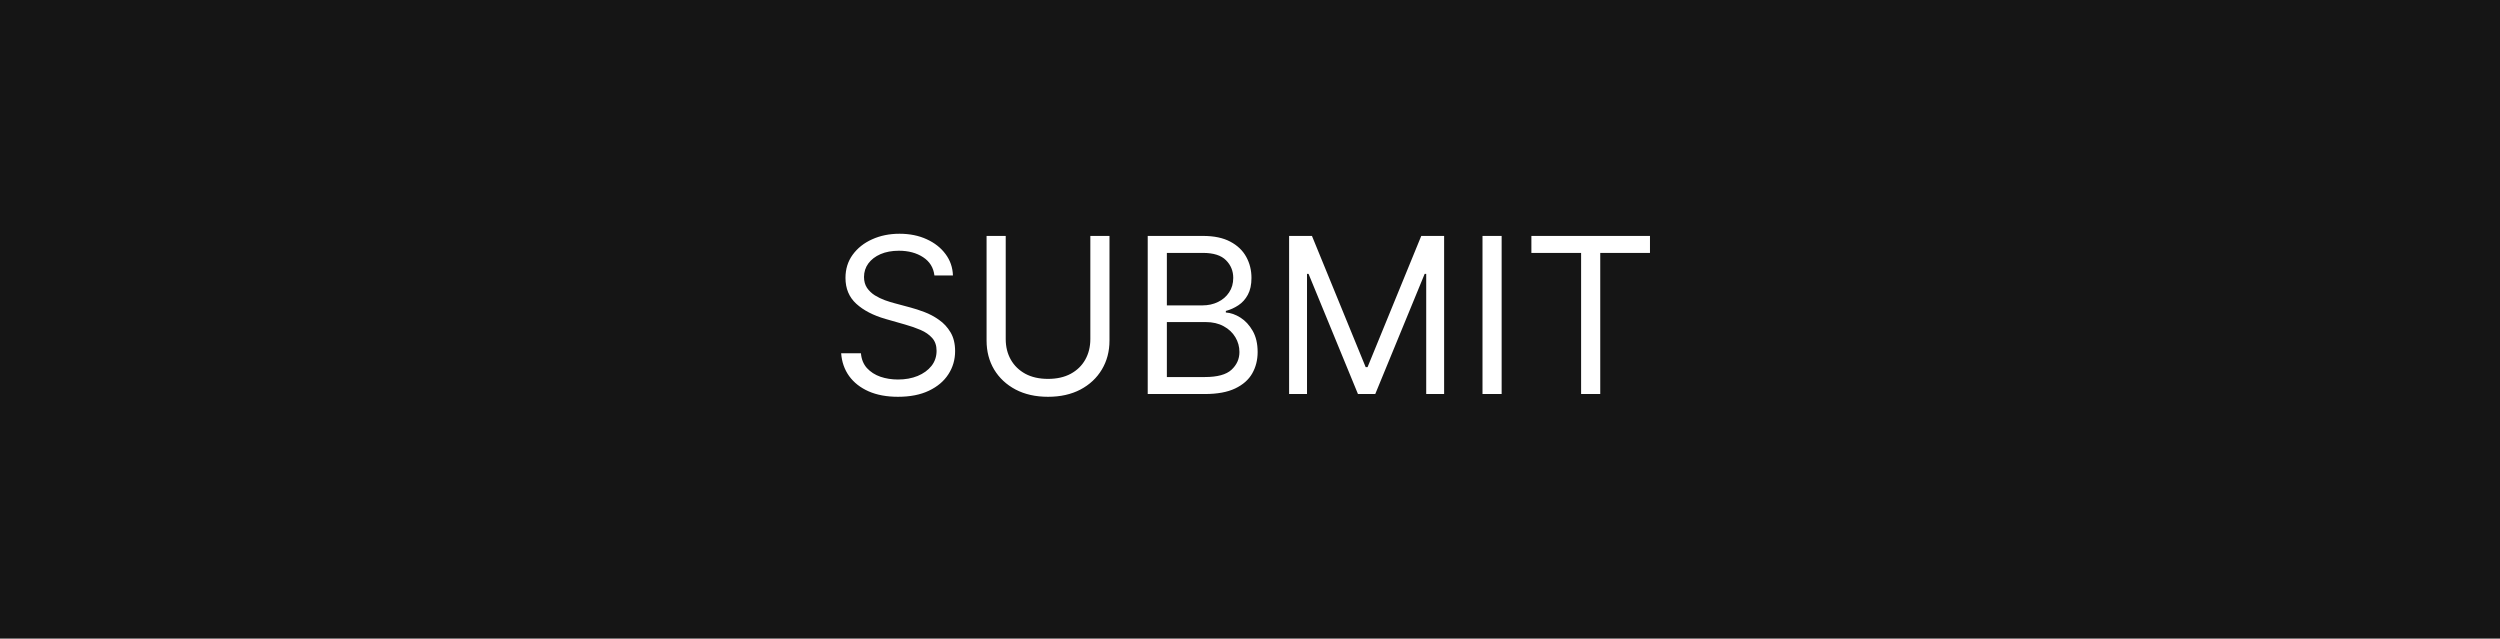 <svg width="184" height="47" viewBox="0 0 184 47" fill="none" xmlns="http://www.w3.org/2000/svg">
<rect width="184" height="47" fill="#151515"/>
<path d="M68.773 20.273C68.704 19.697 68.428 19.25 67.943 18.932C67.458 18.614 66.864 18.454 66.159 18.454C65.644 18.454 65.193 18.538 64.807 18.704C64.424 18.871 64.125 19.1 63.909 19.392C63.697 19.684 63.591 20.015 63.591 20.386C63.591 20.697 63.665 20.964 63.812 21.188C63.964 21.407 64.157 21.591 64.392 21.739C64.627 21.883 64.873 22.002 65.131 22.097C65.388 22.188 65.625 22.261 65.841 22.318L67.023 22.636C67.326 22.716 67.663 22.826 68.034 22.966C68.409 23.106 68.767 23.297 69.108 23.54C69.453 23.778 69.737 24.085 69.96 24.46C70.184 24.835 70.296 25.296 70.296 25.841C70.296 26.47 70.131 27.038 69.801 27.546C69.475 28.053 68.998 28.456 68.369 28.756C67.744 29.055 66.985 29.204 66.091 29.204C65.258 29.204 64.536 29.07 63.926 28.801C63.32 28.532 62.843 28.157 62.494 27.676C62.15 27.195 61.955 26.636 61.909 26H63.364C63.401 26.439 63.549 26.803 63.807 27.091C64.068 27.375 64.398 27.587 64.796 27.727C65.197 27.864 65.629 27.932 66.091 27.932C66.629 27.932 67.112 27.845 67.54 27.671C67.968 27.492 68.307 27.246 68.557 26.932C68.807 26.614 68.932 26.242 68.932 25.818C68.932 25.432 68.824 25.117 68.608 24.875C68.392 24.633 68.108 24.436 67.756 24.284C67.403 24.133 67.023 24 66.614 23.886L65.182 23.477C64.273 23.216 63.553 22.843 63.023 22.358C62.492 21.873 62.227 21.239 62.227 20.454C62.227 19.803 62.403 19.235 62.756 18.75C63.112 18.261 63.589 17.883 64.188 17.614C64.79 17.341 65.462 17.204 66.204 17.204C66.954 17.204 67.621 17.339 68.204 17.608C68.788 17.873 69.25 18.237 69.591 18.699C69.936 19.161 70.117 19.686 70.136 20.273H68.773ZM80.249 17.364H81.658V25.068C81.658 25.864 81.47 26.574 81.095 27.199C80.724 27.82 80.199 28.311 79.521 28.671C78.843 29.026 78.048 29.204 77.135 29.204C76.222 29.204 75.427 29.026 74.749 28.671C74.07 28.311 73.544 27.82 73.169 27.199C72.798 26.574 72.612 25.864 72.612 25.068V17.364H74.021V24.954C74.021 25.523 74.146 26.028 74.396 26.472C74.646 26.911 75.002 27.258 75.465 27.511C75.93 27.761 76.487 27.886 77.135 27.886C77.783 27.886 78.34 27.761 78.805 27.511C79.271 27.258 79.627 26.911 79.874 26.472C80.124 26.028 80.249 25.523 80.249 24.954V17.364ZM84.472 29V17.364H88.54C89.35 17.364 90.019 17.504 90.546 17.784C91.072 18.061 91.464 18.434 91.722 18.903C91.979 19.369 92.108 19.886 92.108 20.454C92.108 20.954 92.019 21.367 91.841 21.693C91.667 22.019 91.436 22.276 91.148 22.466C90.864 22.655 90.555 22.796 90.222 22.886V23C90.578 23.023 90.936 23.148 91.296 23.375C91.655 23.602 91.956 23.928 92.199 24.352C92.441 24.776 92.562 25.296 92.562 25.909C92.562 26.492 92.43 27.017 92.165 27.483C91.9 27.949 91.481 28.318 90.909 28.591C90.337 28.864 89.593 29 88.676 29H84.472ZM85.881 27.75H88.676C89.597 27.75 90.25 27.572 90.636 27.216C91.026 26.856 91.222 26.421 91.222 25.909C91.222 25.515 91.121 25.151 90.921 24.818C90.72 24.481 90.434 24.212 90.062 24.011C89.691 23.807 89.252 23.704 88.744 23.704H85.881V27.75ZM85.881 22.477H88.494C88.919 22.477 89.301 22.394 89.642 22.227C89.987 22.061 90.26 21.826 90.46 21.523C90.665 21.22 90.767 20.864 90.767 20.454C90.767 19.943 90.589 19.509 90.233 19.153C89.877 18.794 89.312 18.614 88.54 18.614H85.881V22.477ZM94.878 17.364H96.56L100.514 27.023H100.651L104.605 17.364H106.287V29H104.969V20.159H104.855L101.219 29H99.946L96.31 20.159H96.196V29H94.878V17.364ZM110.521 17.364V29H109.112V17.364H110.521ZM112.71 18.614V17.364H121.438V18.614H117.778V29H116.369V18.614H112.71Z" fill="white"/>
</svg>
